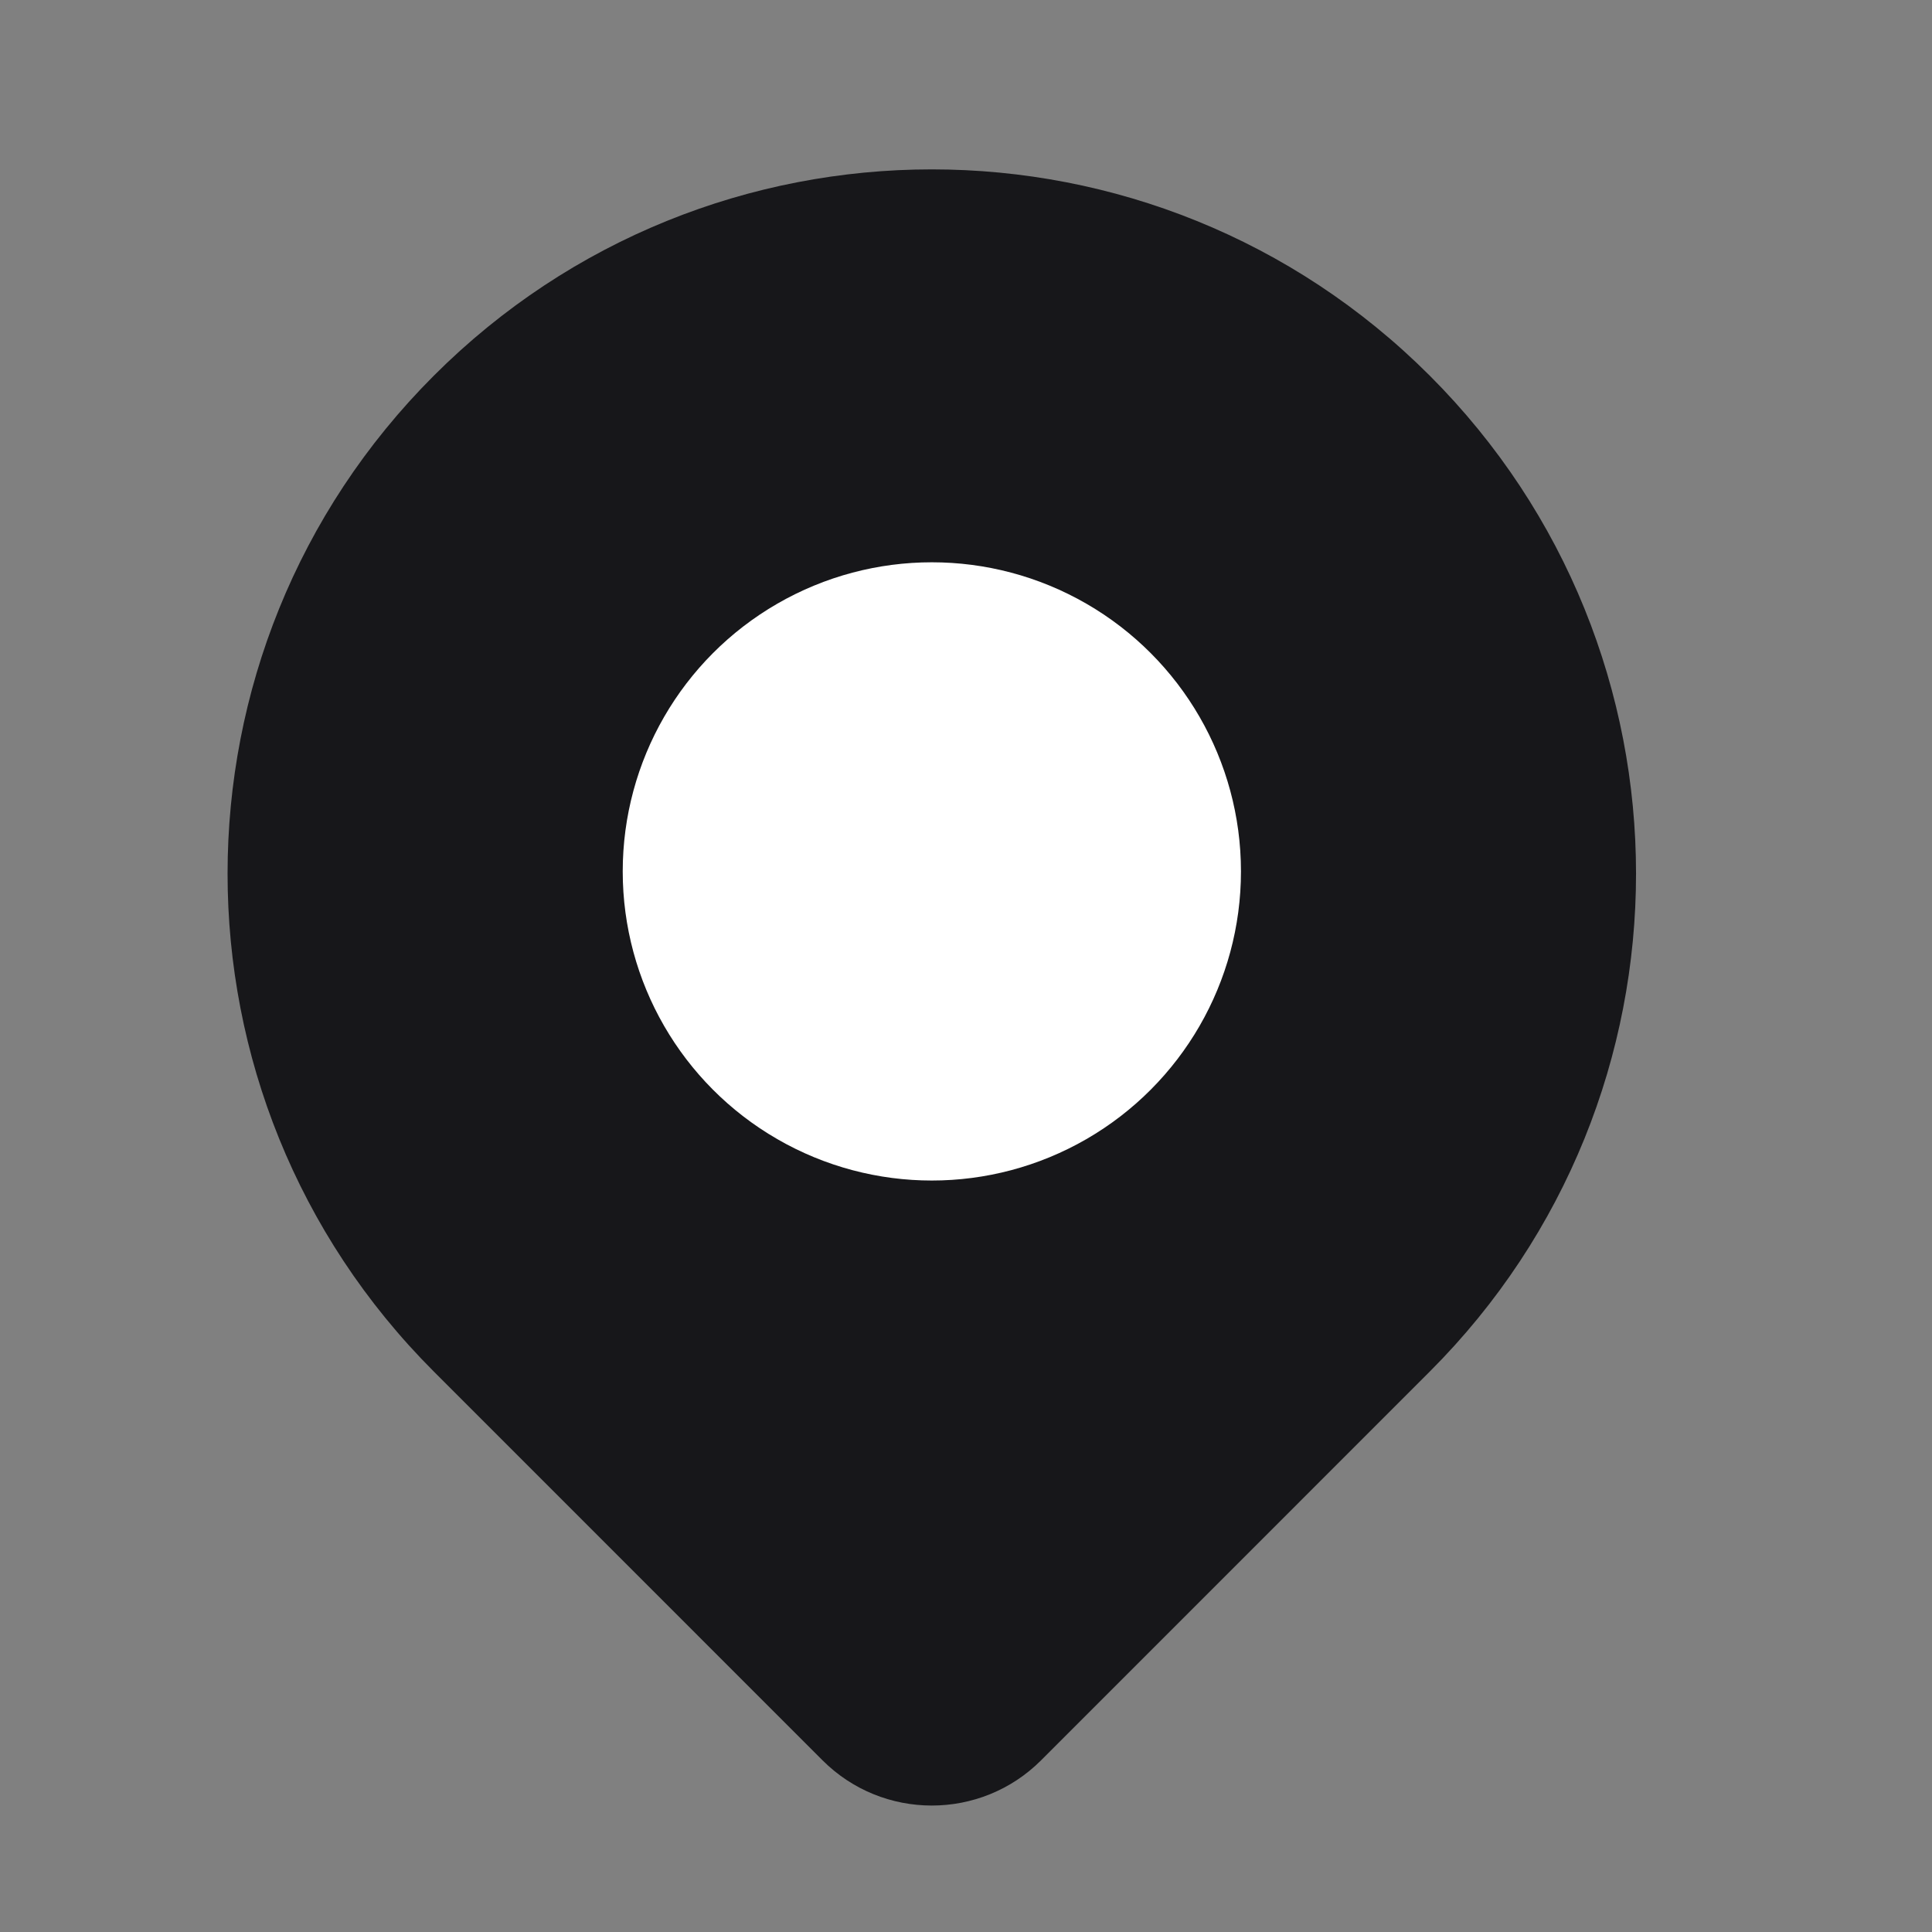 <svg width="25" height="25" viewBox="0 0 25 25" fill="none" xmlns="http://www.w3.org/2000/svg">
<rect x="0" y="0" width="25" height="25" fill="#808080" stroke="none"/>
<path d="M5.614 17.748C2.055 14.19 2.055 8.42 5.614 4.861C9.173 1.302 14.942 1.302 18.501 4.861C22.06 8.42 22.06 14.19 18.501 17.748L13.472 22.778C12.691 23.559 11.424 23.559 10.643 22.778L5.614 17.748Z" fill="#17171A"/>
<circle cx="12.058" cy="11.276" r="4" fill="white"/>
</svg>
